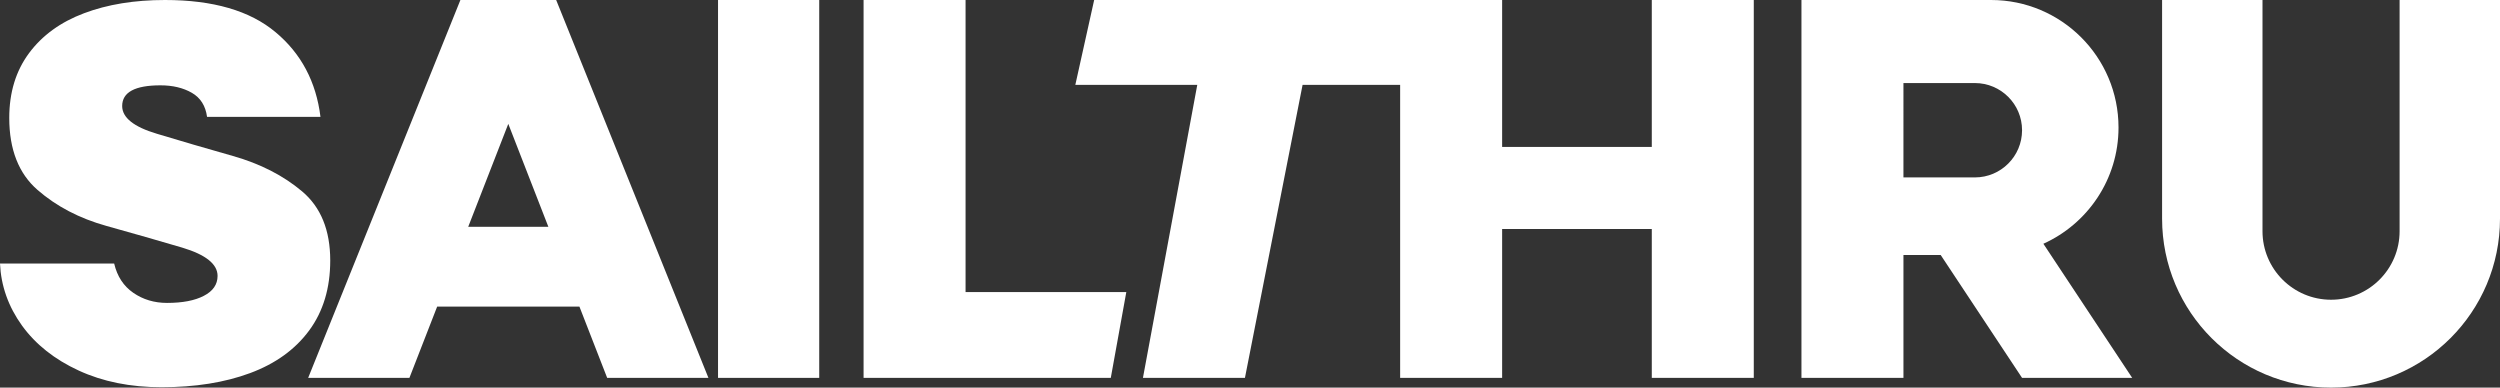 <?xml version="1.0" encoding="utf-8"?>
<!-- Generator: Adobe Illustrator 16.0.0, SVG Export Plug-In . SVG Version: 6.00 Build 0)  -->
<!DOCTYPE svg PUBLIC "-//W3C//DTD SVG 1.1//EN" "http://www.w3.org/Graphics/SVG/1.1/DTD/svg11.dtd">
<svg version="1.1" id="Layer_1" xmlns="http://www.w3.org/2000/svg" xmlns:xlink="http://www.w3.org/1999/xlink" x="0px" y="0px"
	 width="707.629px" height="109.714px" viewBox="0 0 707.629 109.714" enable-background="new 0 0 707.629 109.714"
	 xml:space="preserve">
<rect x="0" y="0" width="707.629" height="109.714" fill="#333333" stroke="none"/>
<g>
	<path fill="#FFFFFF" d="M93.475,73.736c0-8.575-2.658-15.1-7.973-19.575c-5.315-4.478-11.835-7.813-19.56-10.005
		c-7.724-2.189-14.894-4.287-21.508-6.287c-6.568-1.953-9.851-4.572-9.851-7.859c0-3.904,3.615-5.857,10.843-5.857
		c3.448,0,6.401,0.701,8.859,2.107c2.456,1.405,3.897,3.68,4.322,6.822H90.71c-1.229-9.954-5.481-17.957-12.756-24.006
		C70.726,3.026,60.309,0,46.7,0c-8.646,0-16.288,1.25-22.925,3.751c-6.639,2.5-11.824,6.266-15.556,11.289
		c-3.732,5.025-5.599,11.135-5.599,18.327c0,8.954,2.669,15.753,8.008,20.397c5.338,4.646,11.834,8.039,19.489,10.182
		c7.7,2.144,14.857,4.191,21.473,6.146c6.661,2,9.993,4.668,9.993,8.002c0,2.428-1.3,4.311-3.898,5.645
		c-2.551,1.335-6.024,2-10.418,2c-3.591,0-6.767-0.951-9.532-2.855c-2.764-1.904-4.571-4.67-5.421-8.289H0
		c0.284,6.336,2.362,12.195,6.237,17.576c3.873,5.336,9.224,9.574,16.051,12.719c6.827,3.145,14.634,4.715,23.422,4.715
		c9.542,0,17.905-1.334,25.087-4c7.182-2.668,12.756-6.692,16.725-12.076C91.49,88.144,93.475,81.546,93.475,73.736z"/>
	<rect x="203.241" y="0" fill="#FFFFFF" width="28.642" height="106.958"/>
	<polygon fill="#FFFFFF" points="273.305,0 244.436,0 244.436,106.958 314.411,106.958 318.805,82.667 273.305,82.667 	"/>
	<path fill="#FFFFFF" d="M144.543,0h-1.342h-12.883L87.225,106.958h28.66l7.853-20.172h40.271l7.853,20.172h28.66L157.425,0H144.543
		z M132.531,64.193l11.341-29.133l11.341,29.133H132.531z"/>
	<polygon fill="#FFFFFF" points="467.542,41.599 425.181,41.599 425.181,24.027 425.181,0 396.312,0 309.705,0 304.371,24.027 
		338.888,24.027 323.511,106.958 352.381,106.958 368.697,24.027 396.312,24.027 396.312,106.958 425.181,106.958 425.181,64.82 
		467.542,64.82 467.542,106.958 496.411,106.958 496.411,0 467.542,0 	"/>
	<path fill="#FFFFFF" d="M599.649,36.087C599.649,16.158,583.491,0,563.561,0h-24.787h-17.259h-11.611v106.958h28.87V72.181h10.542
		l23.031,34.777h31.174l-25.142-37.963C590.918,63.339,599.649,50.738,599.649,36.087z M558.993,50.218h-20.22V23.509h20.22
		c7.375,0,13.354,5.979,13.354,13.354S566.368,50.218,558.993,50.218z"/>
	<path fill="#FFFFFF" d="M679.211,0v65.435c0,10.717-8.688,19.404-19.404,19.404s-19.403-8.688-19.403-19.404V0h-28.421v61.89
		c0,26.412,21.411,47.824,47.824,47.824c26.41,0,47.822-21.412,47.822-47.824V0H679.211z"/>
</g>
</svg>
